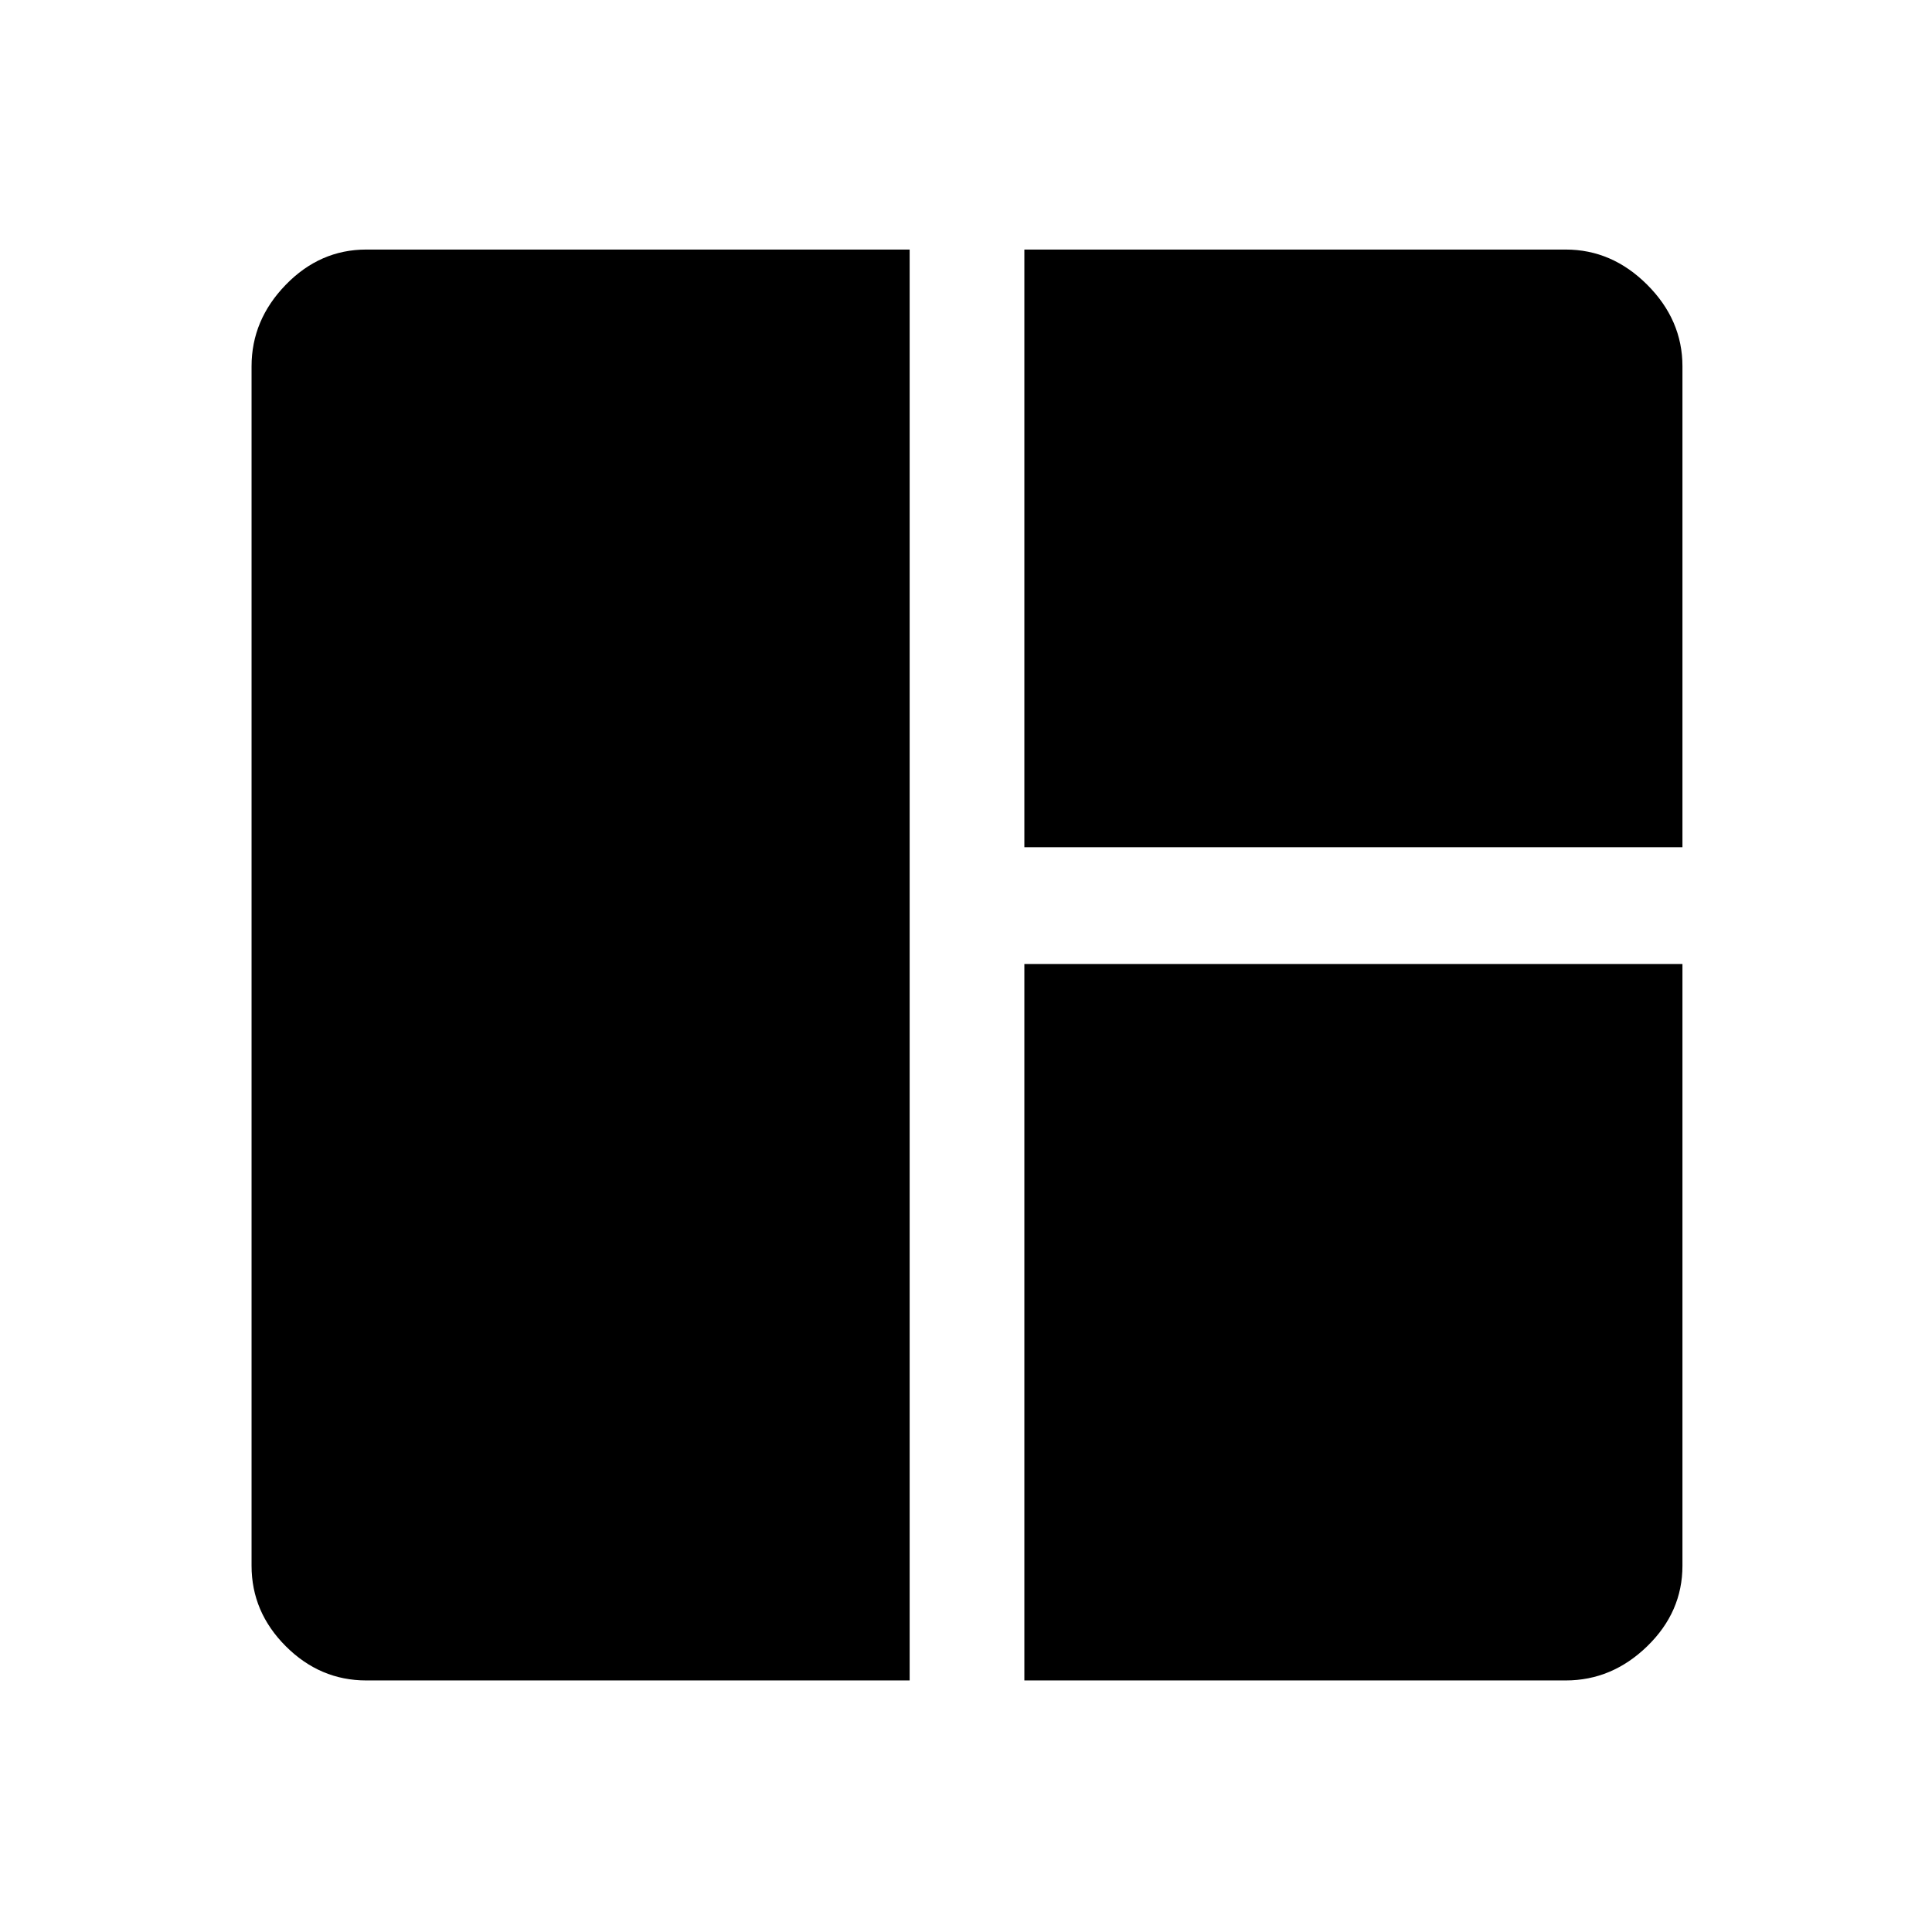 <svg xmlns="http://www.w3.org/2000/svg" height="48" width="48"><path d="M9.1 41.75q-1.15 0-2-.85-.85-.85-.85-2V9.1q0-1.15.85-2.025t2-.875h13.5v35.55Zm16.35 0v-17.8H41.8V38.9q0 1.15-.875 2-.875.85-2.025.85Zm0-20.7V6.2H38.9q1.15 0 2.025.875T41.8 9.1v11.95Z"/></svg>